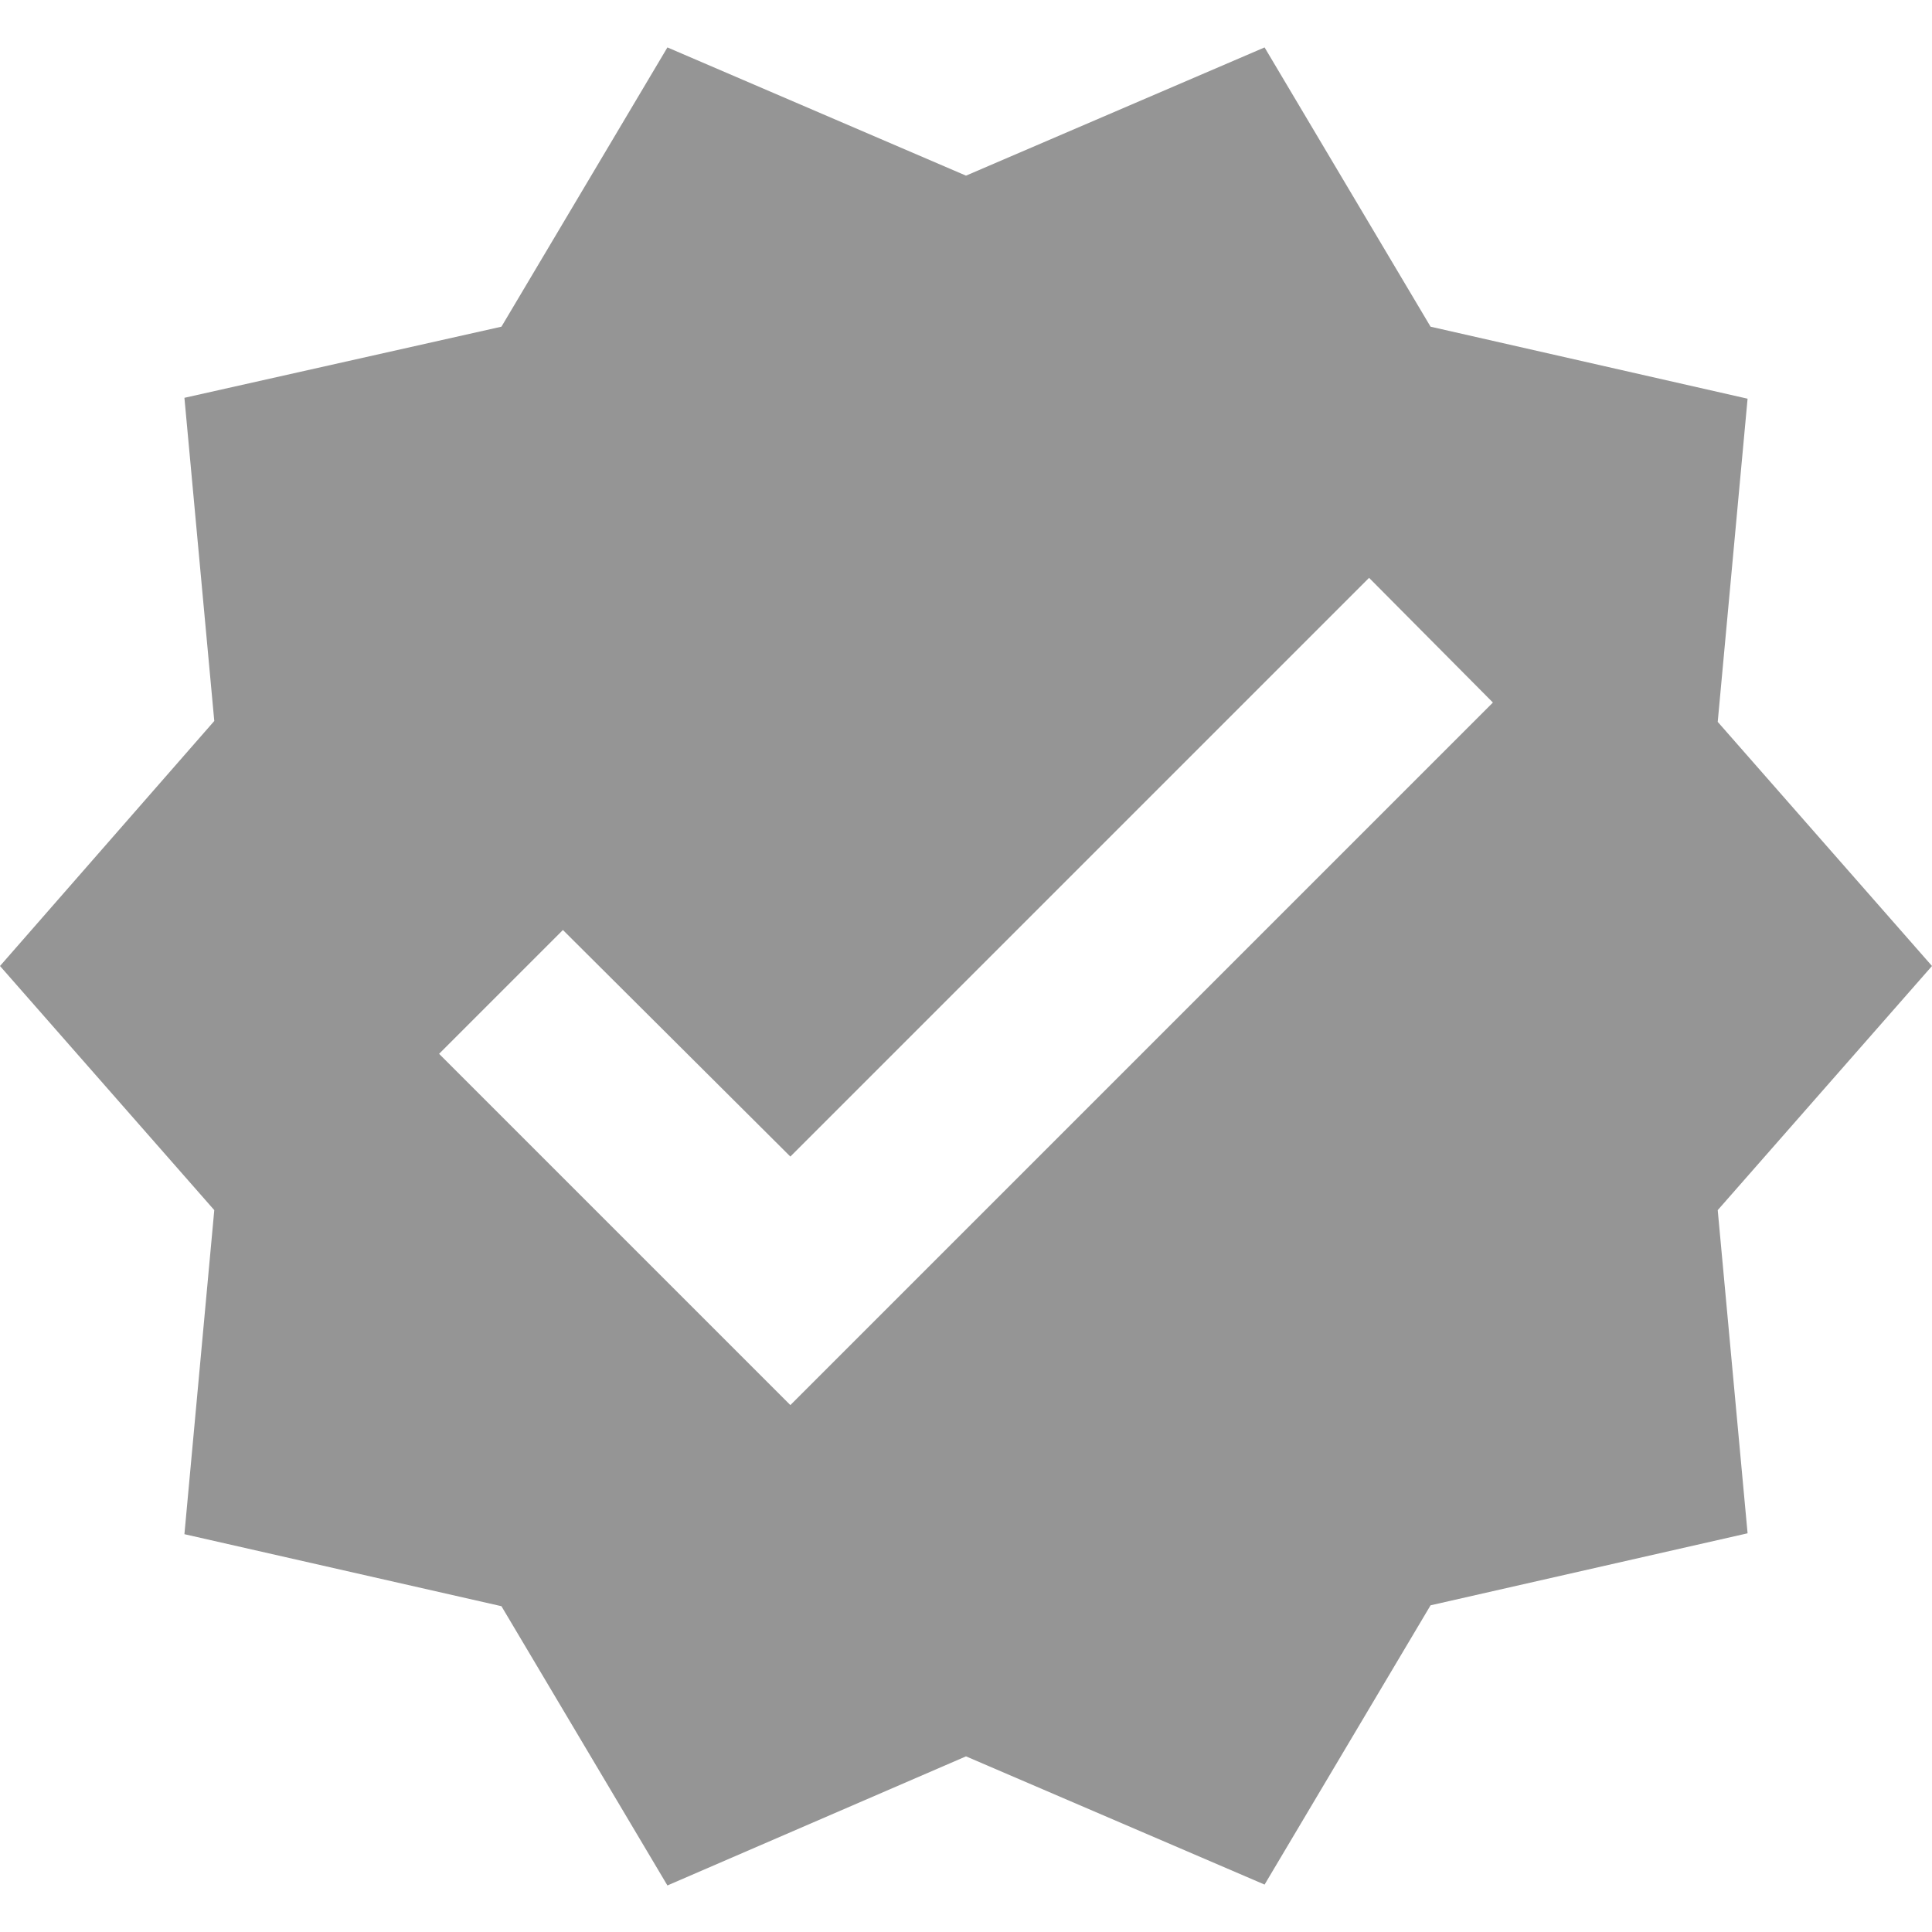 <svg width="22" height="22" viewBox="0 0 22 22" fill="none" xmlns="http://www.w3.org/2000/svg">
<path d="M22 11L19.56 8.22L19.9 4.54L16.29 3.72L14.4 0.54L11 2L7.6 0.54L5.71 3.72L2.1 4.53L2.44 8.21L0 11L2.44 13.78L2.1 17.47L5.71 18.29L7.6 21.47L11 20L14.4 21.46L16.29 18.28L19.9 17.46L19.56 13.78L22 11ZM9 16L5 12L6.41 10.59L9 13.17L15.59 6.58L17 8L9 16Z" fill="#959595"/>
</svg>

